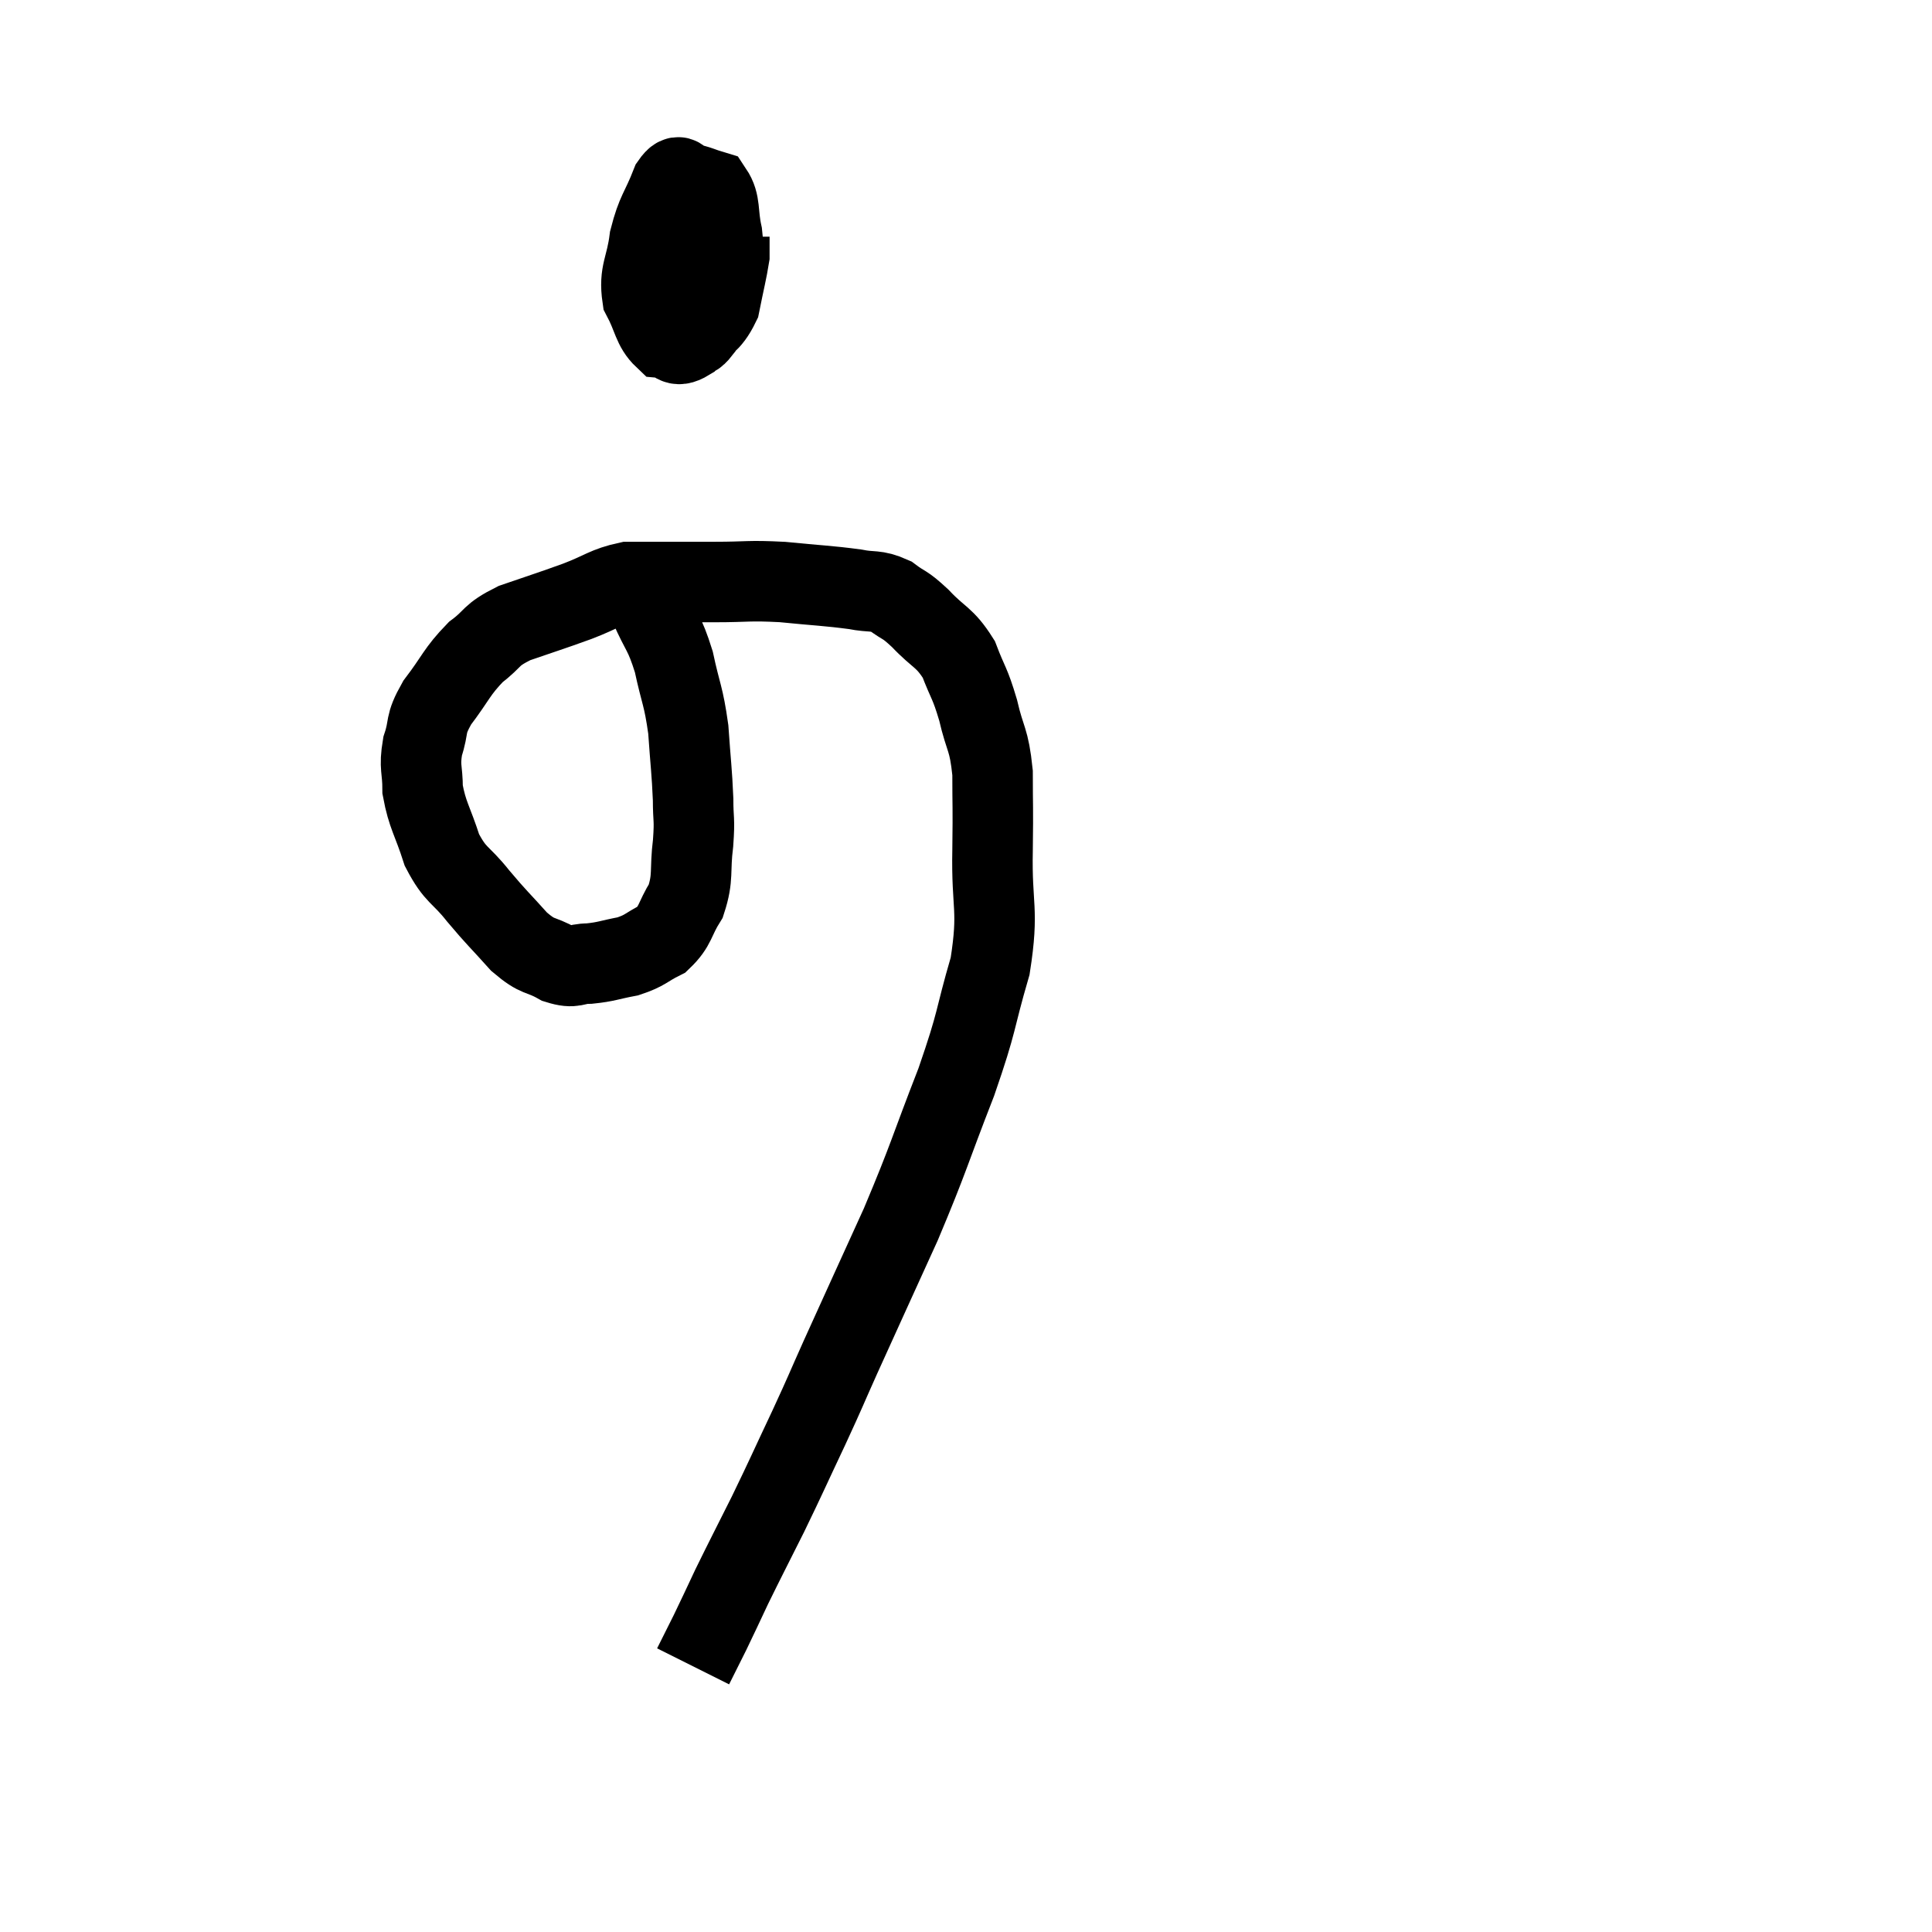 <svg width="48" height="48" viewBox="0 0 48 48" xmlns="http://www.w3.org/2000/svg"><path d="M 16.14 15.06 C 16.44 15.75, 16.5 15.675, 16.74 16.44 C 16.92 17.28, 16.98 17.265, 17.1 18.12 C 17.16 18.99, 17.19 19.155, 17.22 19.86 C 17.22 20.4, 17.265 20.31, 17.22 20.94 C 17.13 21.66, 17.235 21.78, 17.04 22.38 C 16.74 22.86, 16.8 22.995, 16.44 23.34 C 16.02 23.55, 16.05 23.61, 15.6 23.76 C 15.12 23.85, 15.075 23.895, 14.64 23.94 C 14.25 23.94, 14.295 24.075, 13.86 23.94 C 13.38 23.67, 13.395 23.82, 12.9 23.4 C 12.39 22.83, 12.36 22.83, 11.88 22.26 C 11.43 21.69, 11.325 21.78, 10.98 21.12 C 10.74 20.37, 10.62 20.265, 10.5 19.62 C 10.5 19.08, 10.41 19.08, 10.5 18.54 C 10.68 18, 10.53 18.045, 10.86 17.46 C 11.34 16.83, 11.34 16.695, 11.82 16.2 C 12.3 15.84, 12.15 15.795, 12.78 15.48 C 13.56 15.21, 13.635 15.195, 14.34 14.94 C 14.97 14.7, 15.045 14.58, 15.6 14.46 C 16.08 14.46, 16.02 14.46, 16.56 14.46 C 17.16 14.46, 17.04 14.46, 17.76 14.46 C 18.6 14.46, 18.57 14.415, 19.44 14.46 C 20.34 14.55, 20.565 14.55, 21.24 14.64 C 21.69 14.73, 21.735 14.64, 22.14 14.82 C 22.5 15.09, 22.44 14.97, 22.86 15.36 C 23.34 15.87, 23.46 15.81, 23.82 16.38 C 24.06 17.01, 24.09 16.935, 24.3 17.64 C 24.48 18.42, 24.57 18.33, 24.66 19.2 C 24.66 20.16, 24.675 19.92, 24.66 21.12 C 24.63 22.56, 24.825 22.56, 24.6 24 C 24.18 25.44, 24.315 25.275, 23.76 26.88 C 23.07 28.65, 23.1 28.71, 22.38 30.42 C 21.63 32.07, 21.45 32.46, 20.88 33.72 C 20.49 34.59, 20.55 34.485, 20.1 35.46 C 19.59 36.54, 19.56 36.63, 19.08 37.62 C 18.63 38.52, 18.54 38.685, 18.18 39.42 C 17.91 39.99, 17.88 40.065, 17.64 40.56 C 17.43 40.98, 17.325 41.19, 17.22 41.4 C 17.22 41.4, 17.22 41.4, 17.22 41.4 L 17.22 41.4" fill="none" stroke="black" stroke-width="2"></path><path d="M 17.28 4.98 C 16.8 5.4, 16.62 5.295, 16.32 5.82 C 16.2 6.45, 16.095 6.585, 16.08 7.08 C 16.17 7.44, 16.05 7.515, 16.26 7.8 C 16.59 8.01, 16.635 8.115, 16.92 8.22 C 17.16 8.22, 17.145 8.55, 17.4 8.22 C 17.67 7.56, 17.805 7.5, 17.94 6.9 C 17.94 6.36, 18 6.36, 17.94 5.82 C 17.82 5.28, 17.91 5.055, 17.7 4.74 C 17.4 4.65, 17.355 4.605, 17.1 4.56 C 16.89 4.56, 16.92 4.215, 16.68 4.56 C 16.41 5.25, 16.32 5.235, 16.14 5.94 C 16.05 6.66, 15.87 6.765, 15.96 7.38 C 16.23 7.89, 16.215 8.13, 16.5 8.4 C 16.8 8.43, 16.755 8.67, 17.1 8.46 C 17.49 8.01, 17.625 8.085, 17.88 7.56 C 18 6.96, 18.06 6.735, 18.12 6.36 C 18.12 6.21, 18.12 6.165, 18.12 6.06 C 18.12 6, 18.12 5.985, 18.12 5.94 L 18.12 5.88" fill="none" stroke="black" stroke-width="2"></path></svg>